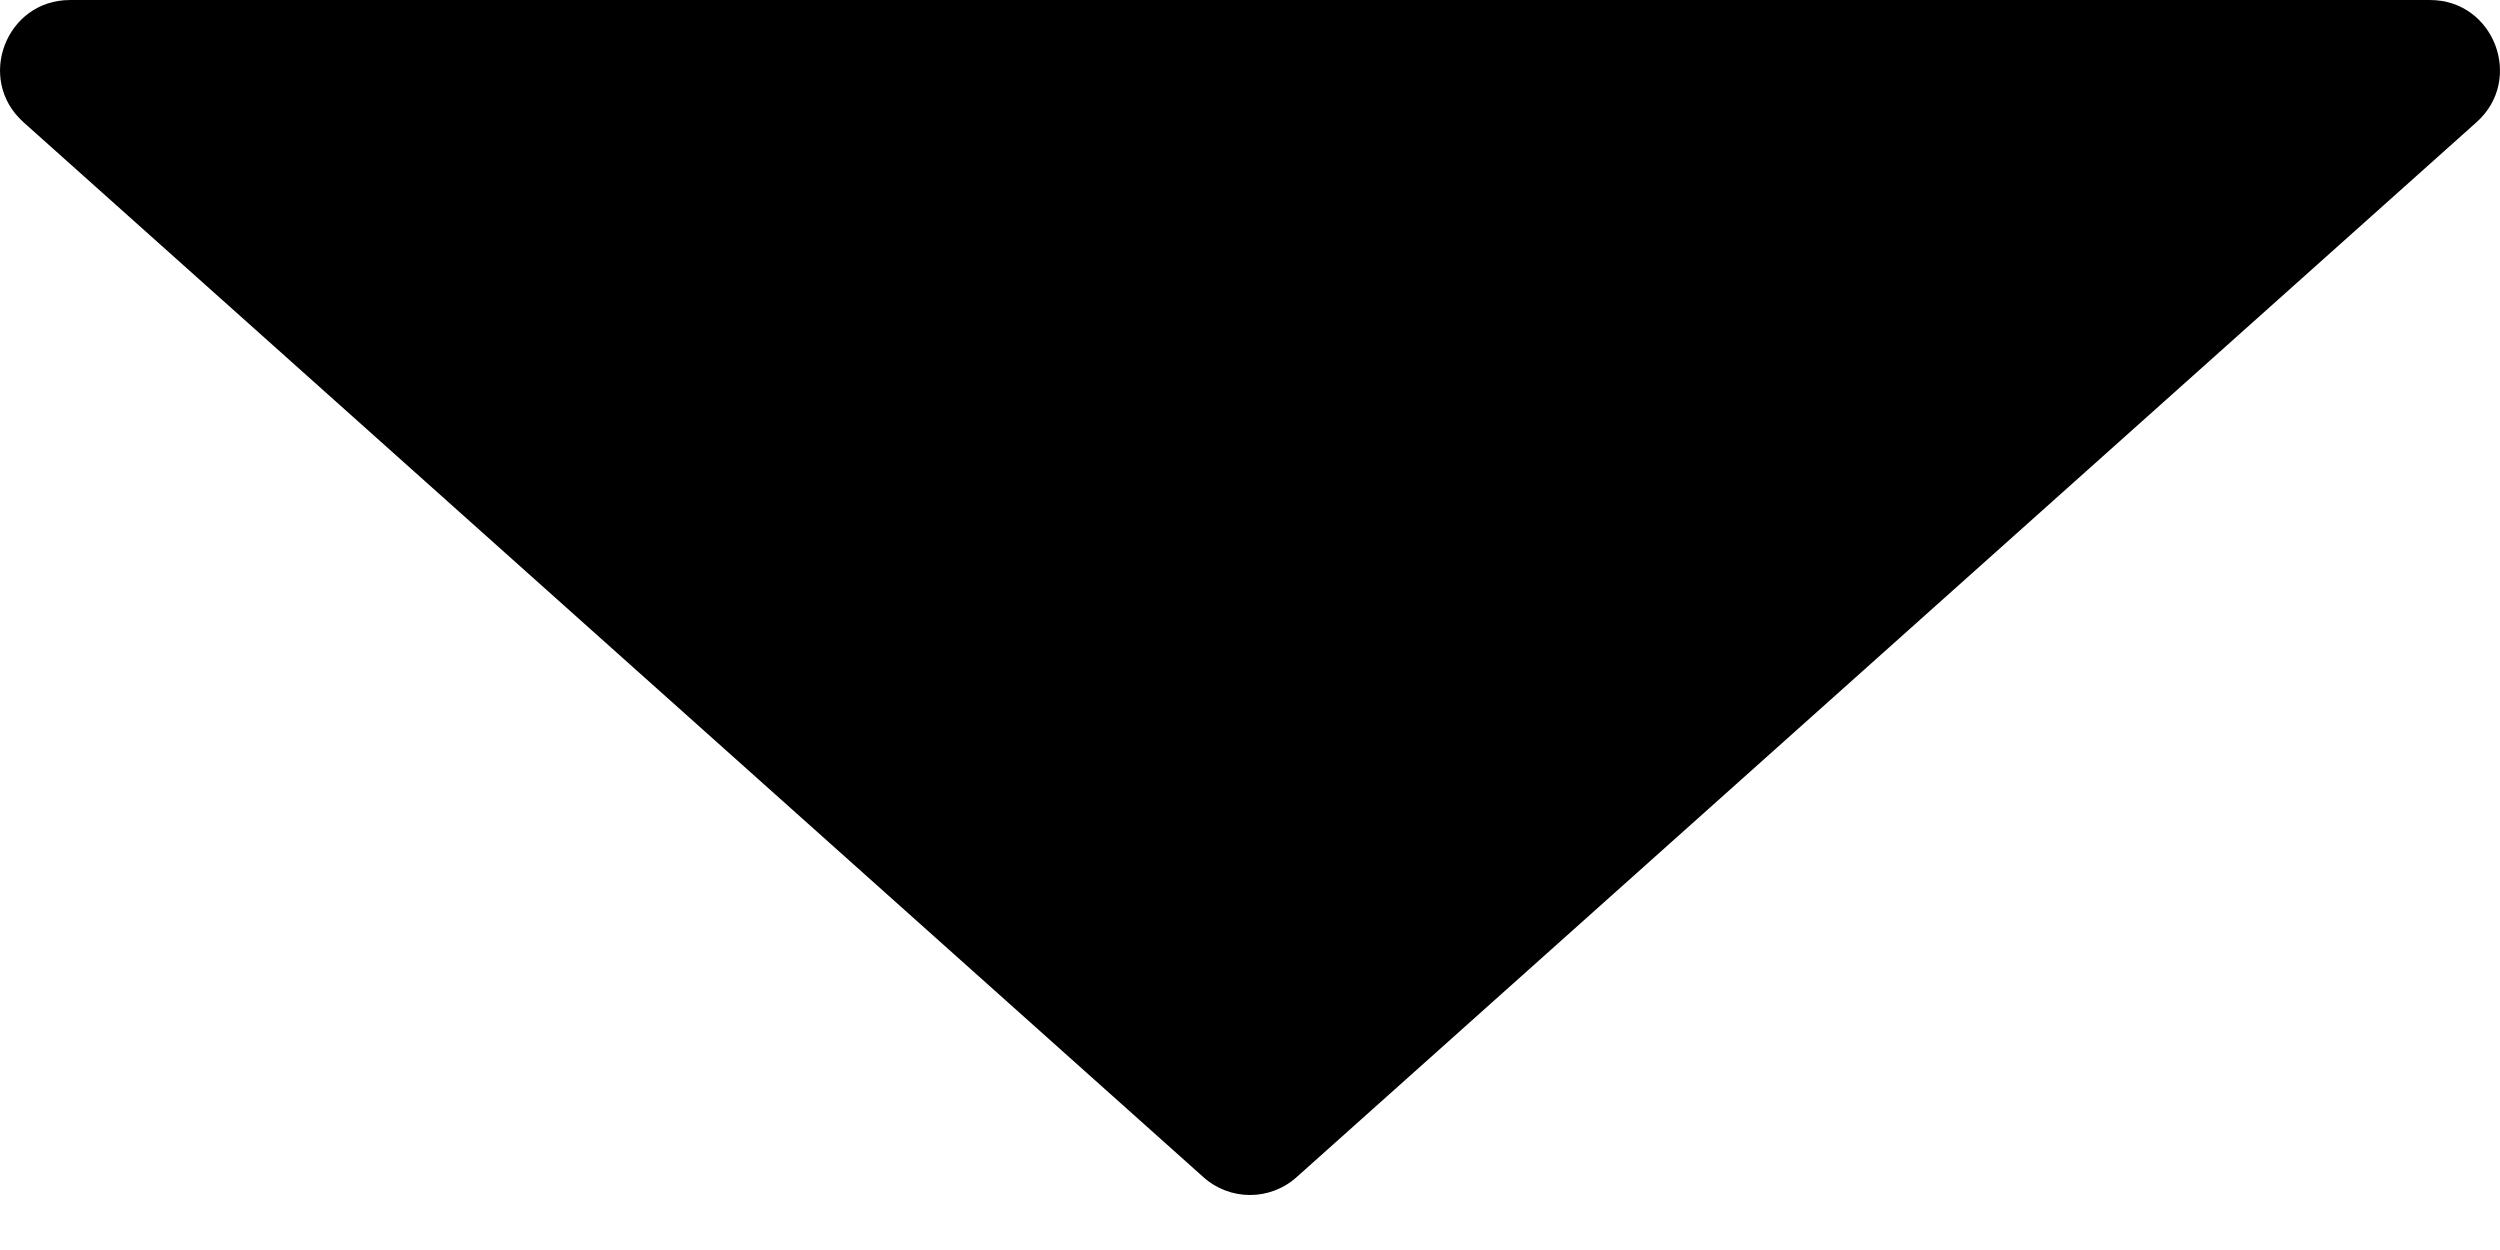 <svg width="8" height="4" viewBox="0 0 8 4" fill="none" xmlns="http://www.w3.org/2000/svg">
<path d="M3.851 3.767C3.936 3.843 4.064 3.843 4.149 3.767L7.925 0.391C8.078 0.254 7.981 6.40434e-05 7.776 6.40434e-05H0.224C0.019 6.40434e-05 -0.078 0.254 0.075 0.391L3.851 3.767Z" fill="black"/>
</svg>
